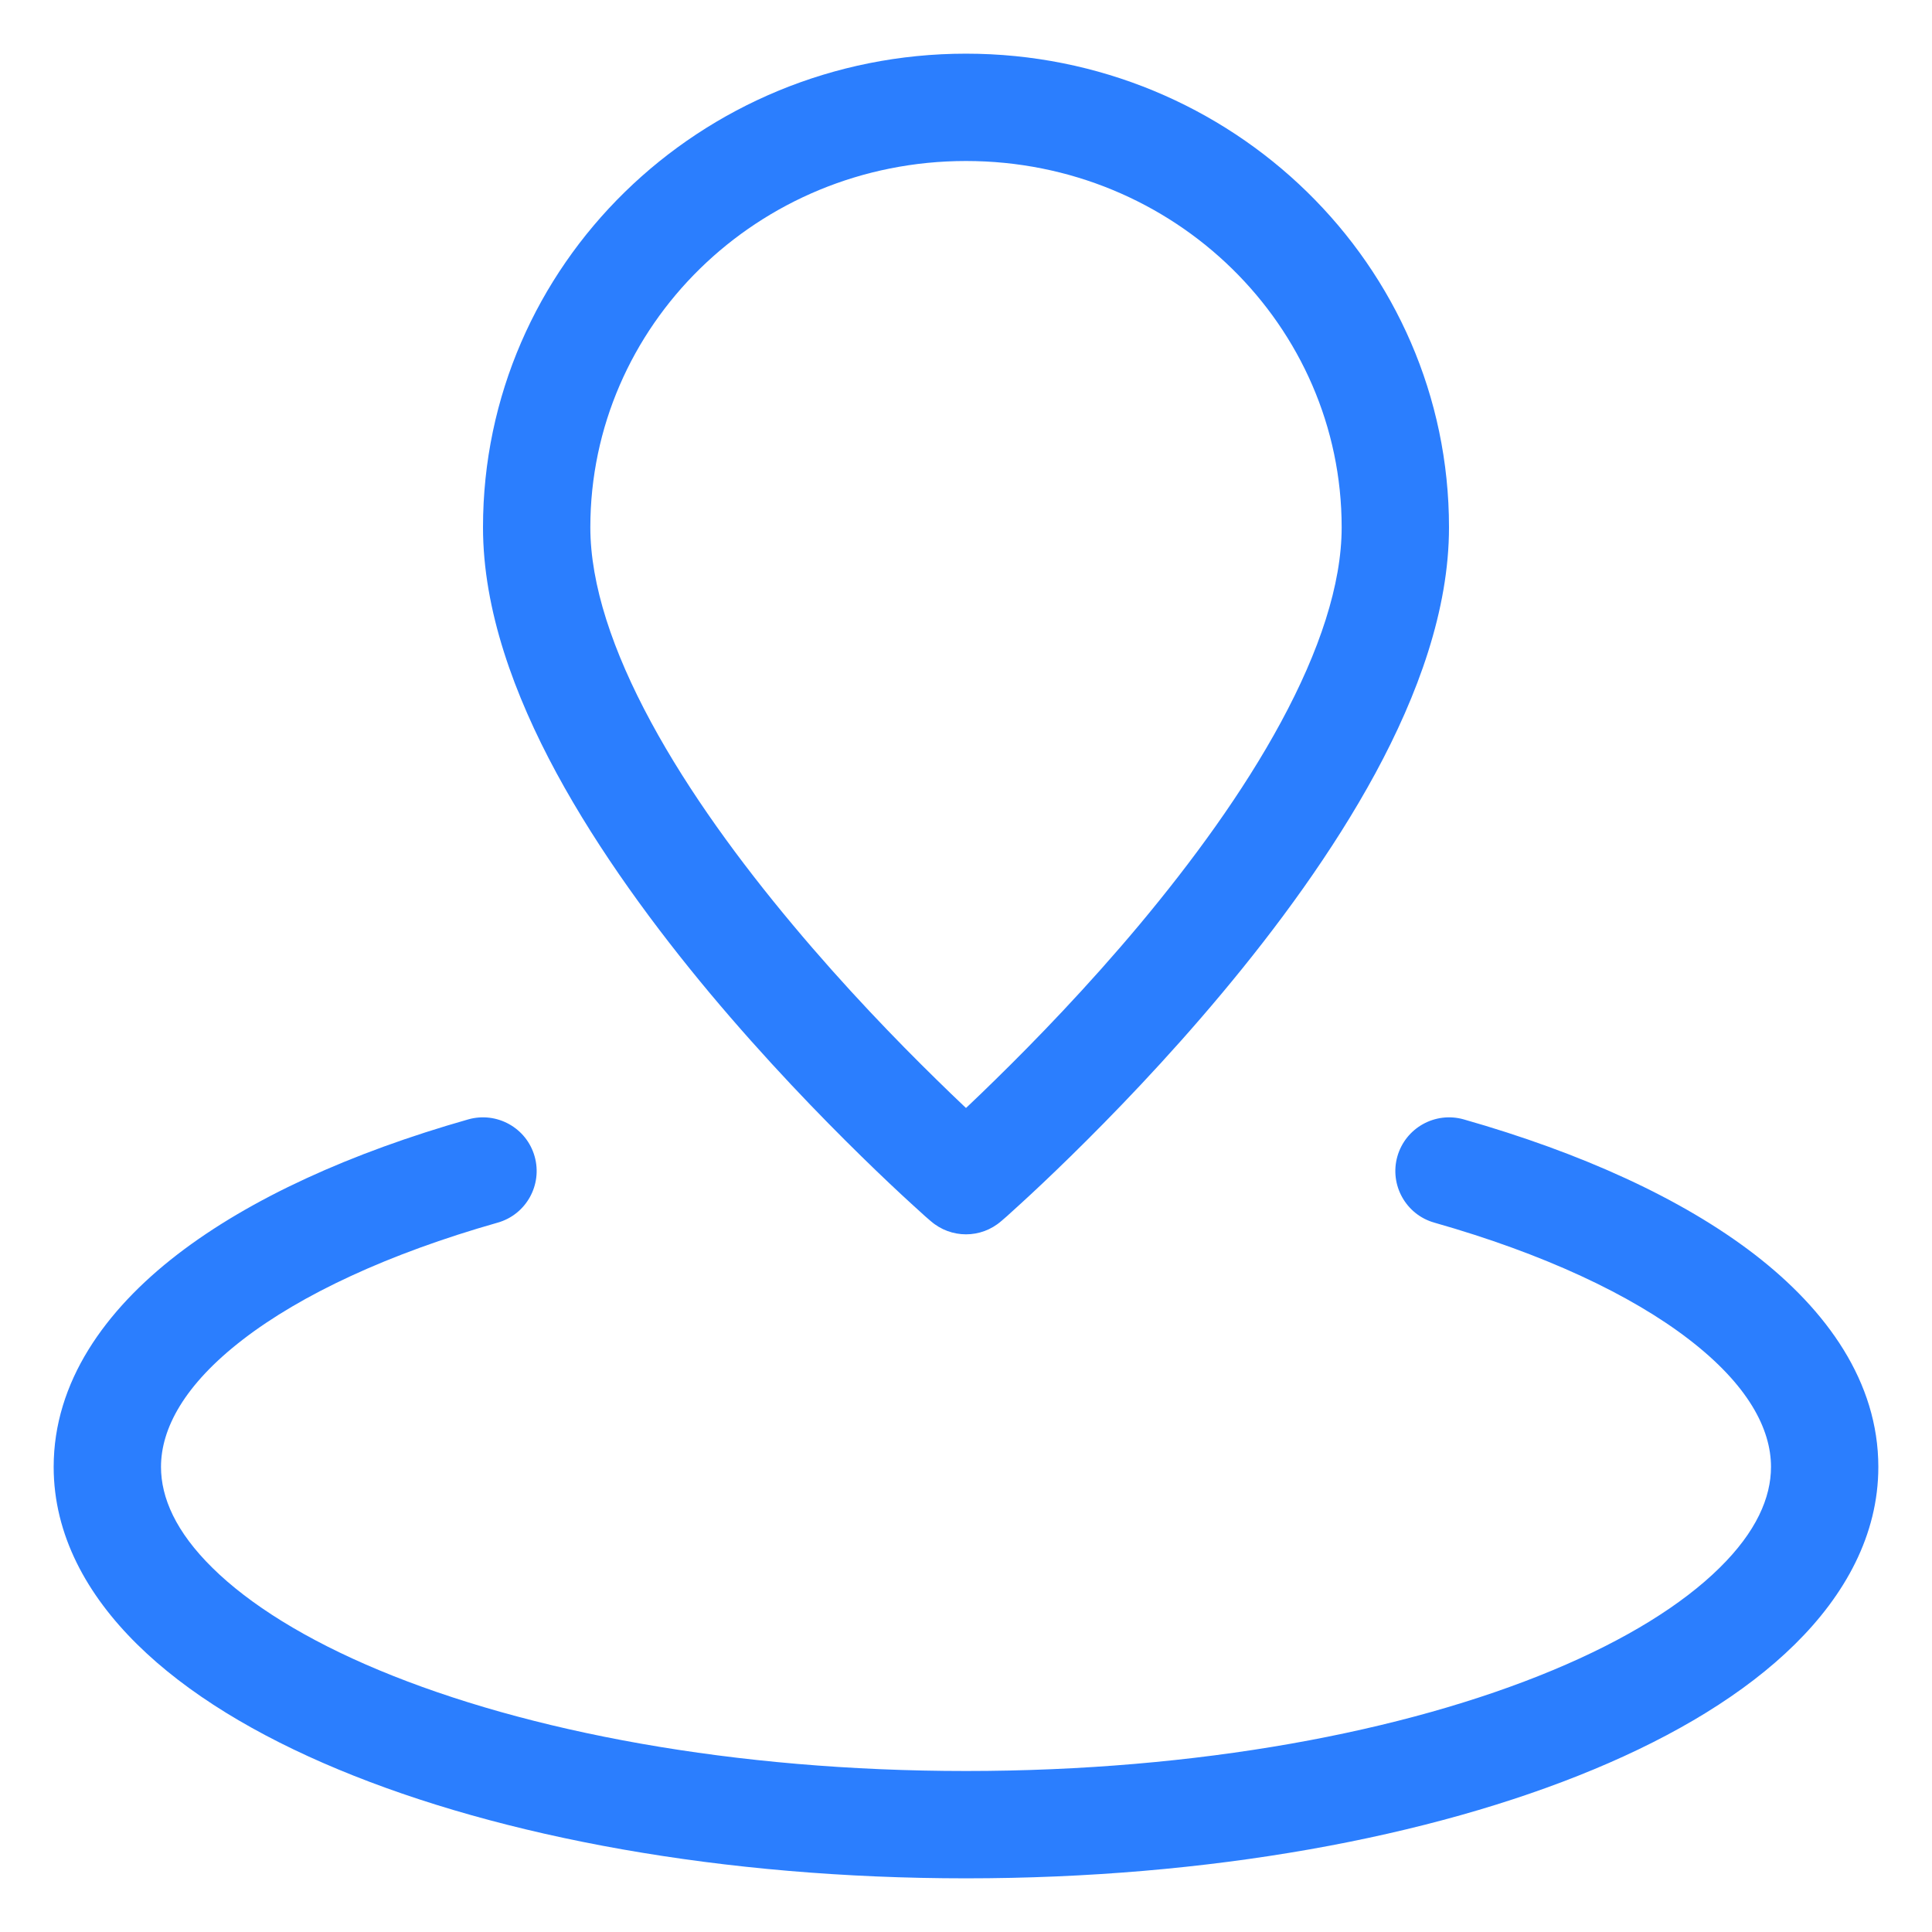 <svg width="18" height="18" viewBox="0 0 18 18" fill="none" xmlns="http://www.w3.org/2000/svg">
<path d="M9 11L8.672 11.377C8.86 11.541 9.14 11.541 9.328 11.377L9 11ZM4.637 11.391C4.902 11.316 5.056 11.039 4.981 10.774C4.906 10.508 4.629 10.354 4.363 10.429L4.637 11.391ZM13.637 10.429C13.371 10.354 13.095 10.508 13.019 10.774C12.944 11.039 13.098 11.316 13.363 11.391L13.637 10.429ZM12.5 4.913C12.5 5.446 12.292 6.067 11.935 6.727C11.582 7.38 11.104 8.031 10.617 8.614C10.13 9.196 9.642 9.699 9.275 10.058C9.092 10.238 8.94 10.38 8.834 10.477C8.781 10.525 8.74 10.562 8.712 10.587C8.698 10.599 8.688 10.609 8.681 10.615C8.678 10.618 8.675 10.62 8.674 10.621C8.673 10.622 8.672 10.622 8.672 10.623C8.672 10.623 8.672 10.623 8.672 10.623C8.672 10.623 8.672 10.623 8.672 10.623C8.672 10.623 8.672 10.623 9 11C9.328 11.377 9.328 11.377 9.328 11.377C9.328 11.377 9.328 11.377 9.329 11.377C9.329 11.377 9.329 11.377 9.329 11.376C9.33 11.376 9.331 11.375 9.332 11.374C9.334 11.372 9.338 11.369 9.342 11.365C9.35 11.358 9.362 11.347 9.378 11.334C9.409 11.306 9.453 11.266 9.51 11.214C9.623 11.111 9.783 10.961 9.975 10.773C10.358 10.398 10.87 9.87 11.383 9.256C11.896 8.643 12.418 7.935 12.815 7.203C13.208 6.477 13.5 5.684 13.5 4.913H12.5ZM9 11C9.328 10.623 9.328 10.623 9.328 10.623C9.328 10.623 9.328 10.623 9.328 10.623C9.328 10.623 9.328 10.623 9.328 10.623C9.328 10.622 9.327 10.622 9.326 10.621C9.325 10.62 9.322 10.618 9.319 10.615C9.312 10.609 9.302 10.599 9.288 10.587C9.26 10.562 9.219 10.525 9.166 10.477C9.06 10.38 8.908 10.238 8.725 10.058C8.358 9.699 7.87 9.196 7.384 8.614C6.896 8.031 6.418 7.38 6.065 6.727C5.708 6.067 5.5 5.446 5.5 4.913H4.5C4.5 5.684 4.792 6.477 5.185 7.203C5.582 7.935 6.104 8.643 6.616 9.256C7.13 9.87 7.642 10.398 8.025 10.773C8.217 10.961 8.377 11.111 8.49 11.214C8.547 11.266 8.591 11.306 8.622 11.334C8.638 11.347 8.65 11.358 8.658 11.365C8.662 11.369 8.666 11.372 8.668 11.374C8.669 11.375 8.67 11.376 8.671 11.376C8.671 11.377 8.671 11.377 8.671 11.377C8.672 11.377 8.672 11.377 8.672 11.377C8.672 11.377 8.672 11.377 9 11ZM5.5 4.913C5.5 3.038 7.057 1.5 9 1.5V0.5C6.525 0.5 4.5 2.465 4.5 4.913H5.5ZM9 1.5C10.943 1.5 12.5 3.038 12.5 4.913H13.5C13.5 2.465 11.475 0.5 9 0.5V1.5ZM16.5 13.667C16.5 13.953 16.363 14.271 16.02 14.608C15.676 14.947 15.152 15.276 14.464 15.562C13.091 16.134 11.16 16.5 9 16.5V17.5C11.259 17.5 13.327 17.119 14.849 16.485C15.609 16.169 16.257 15.779 16.722 15.32C17.189 14.86 17.5 14.301 17.5 13.667H16.5ZM9 16.5C6.84 16.5 4.909 16.134 3.535 15.562C2.848 15.276 2.324 14.947 1.98 14.608C1.637 14.271 1.5 13.953 1.5 13.667H0.5C0.5 14.301 0.811 14.86 1.278 15.32C1.743 15.779 2.391 16.169 3.151 16.485C4.673 17.119 6.741 17.5 9 17.5V16.5ZM1.5 13.667C1.5 13.312 1.714 12.903 2.263 12.48C2.807 12.061 3.617 11.681 4.637 11.391L4.363 10.429C3.27 10.74 2.331 11.165 1.652 11.688C0.979 12.207 0.5 12.876 0.5 13.667H1.5ZM13.363 11.391C14.383 11.681 15.193 12.061 15.737 12.48C16.286 12.903 16.5 13.312 16.5 13.667H17.5C17.5 12.876 17.021 12.207 16.348 11.688C15.669 11.165 14.729 10.74 13.637 10.429L13.363 11.391Z" fill="#2B7EFE"/>
</svg>

